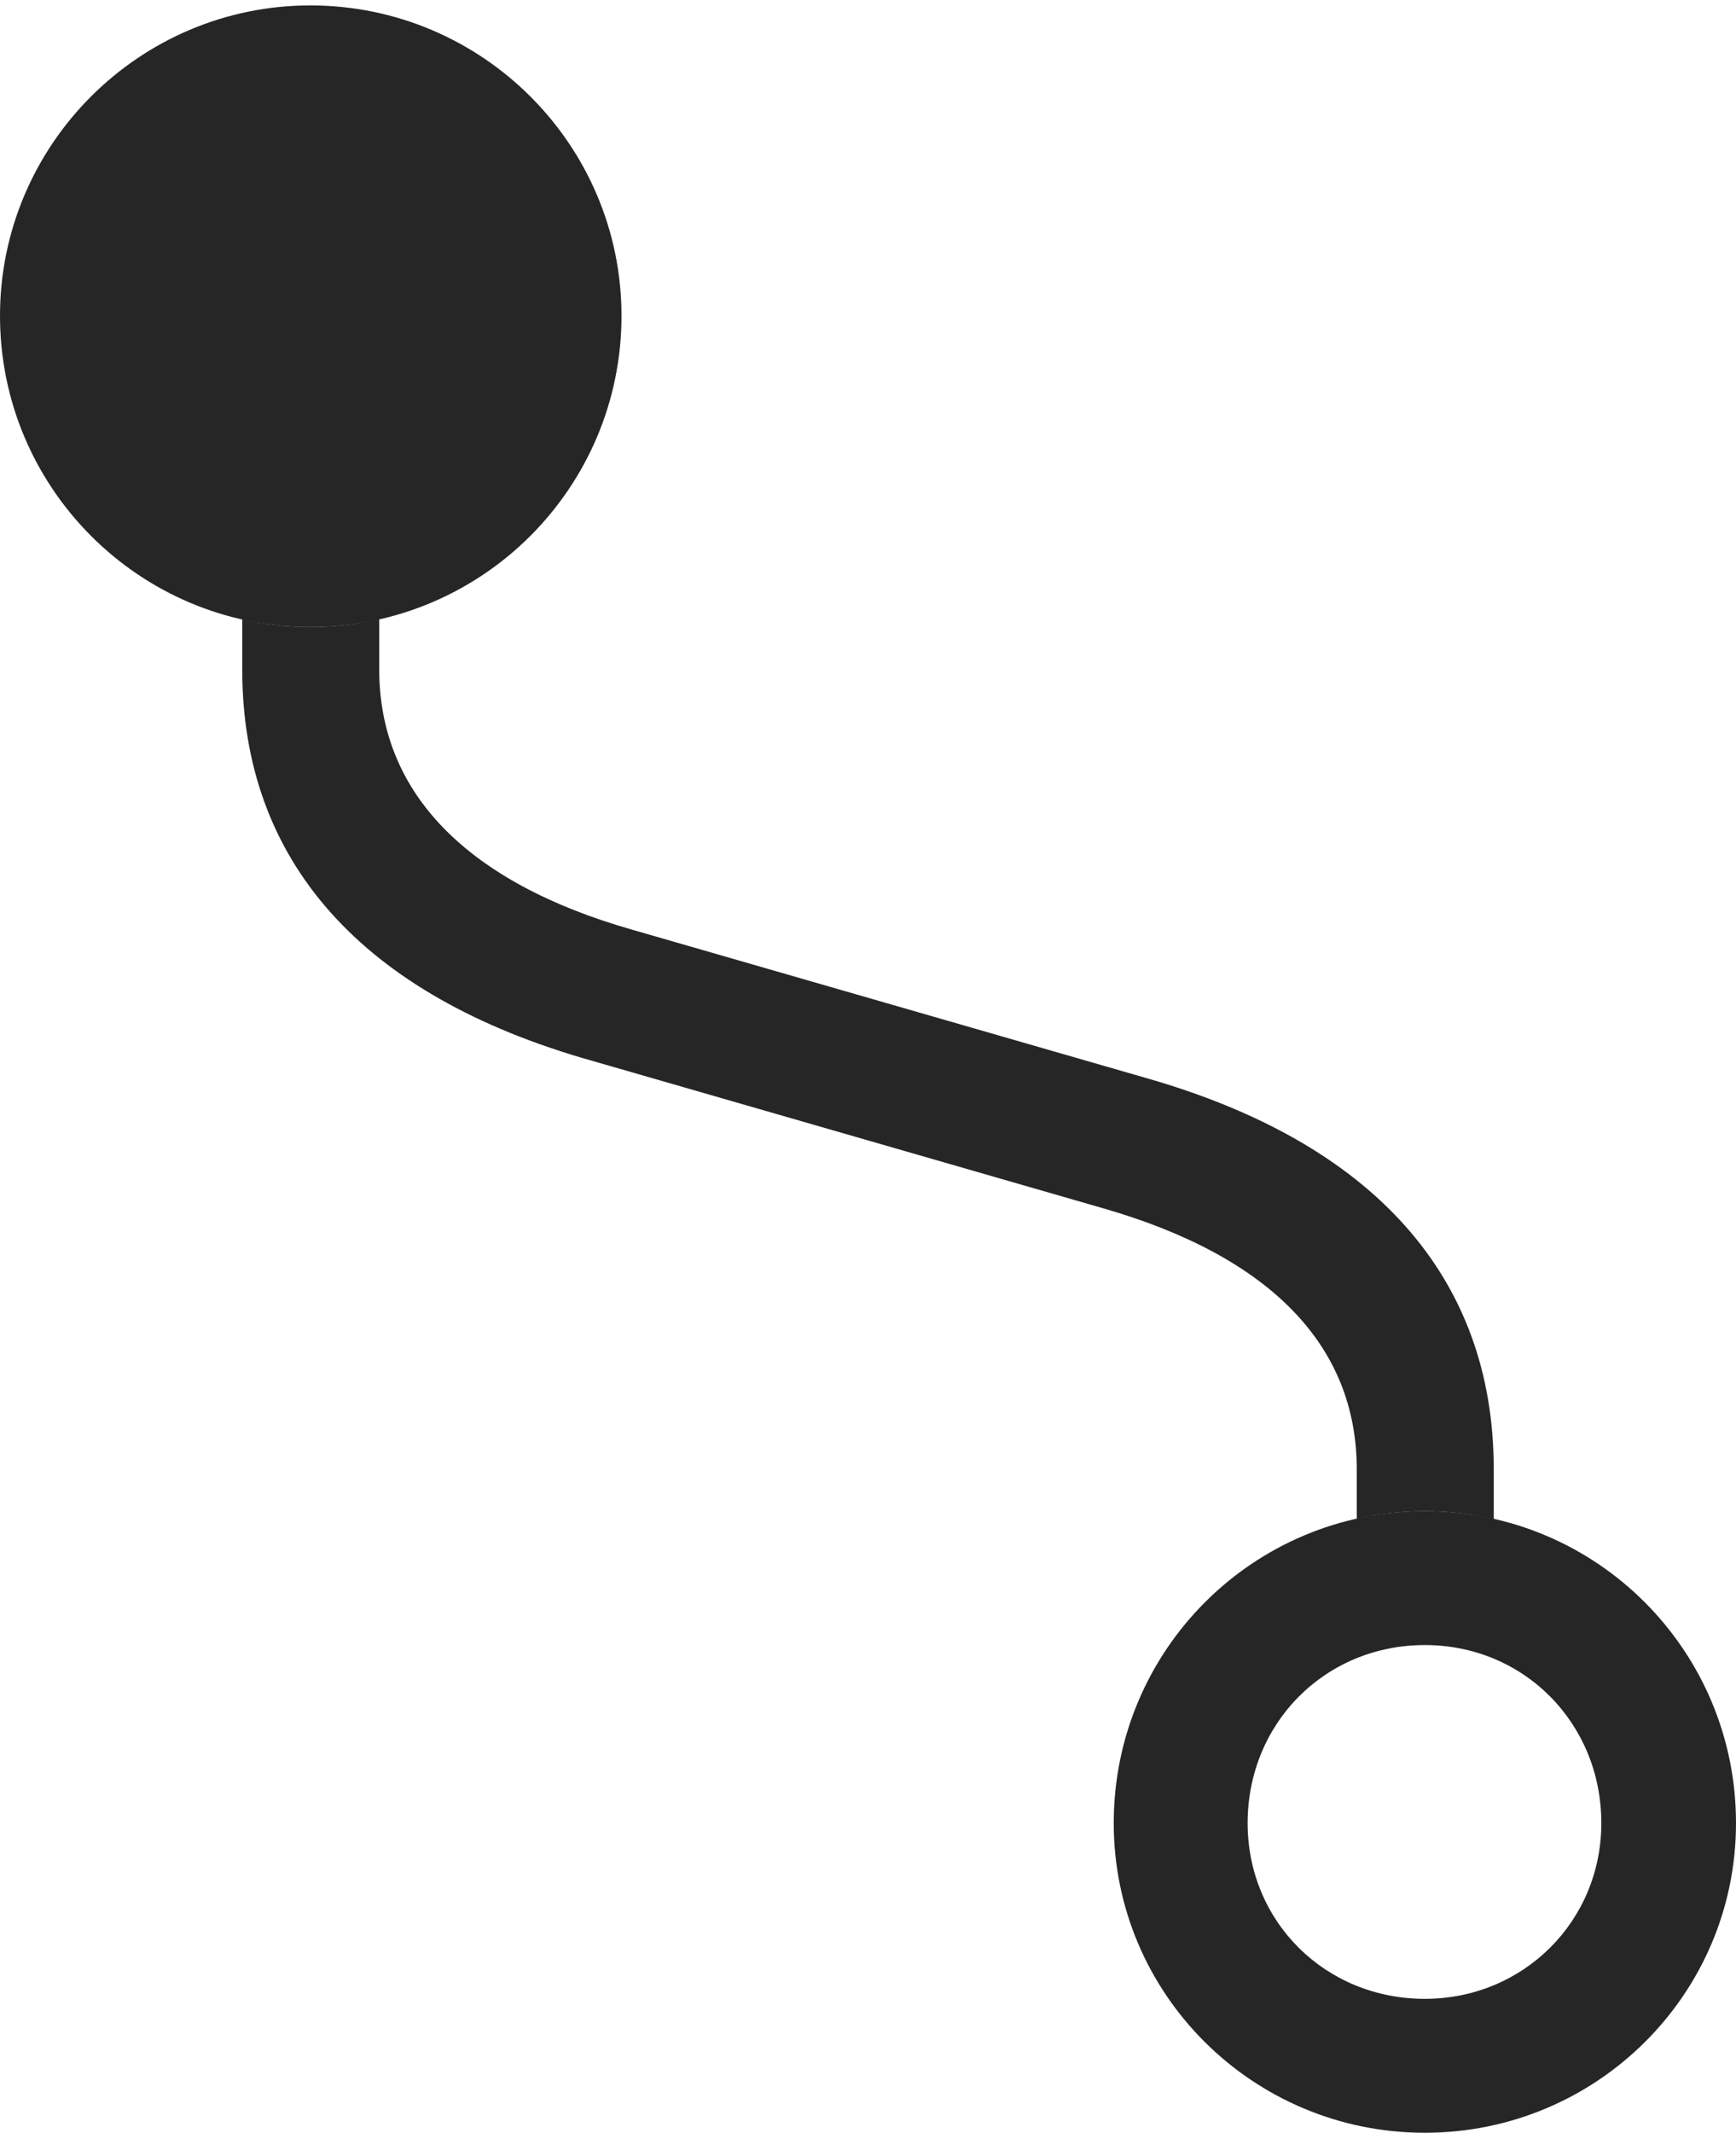 <?xml version="1.0" encoding="UTF-8"?>
<!--Generator: Apple Native CoreSVG 326-->
<!DOCTYPE svg
PUBLIC "-//W3C//DTD SVG 1.1//EN"
       "http://www.w3.org/Graphics/SVG/1.1/DTD/svg11.dtd">
<svg version="1.1" xmlns="http://www.w3.org/2000/svg" xmlns:xlink="http://www.w3.org/1999/xlink" viewBox="0 0 560.75 688.75">
 <g>
  <rect height="688.75" opacity="0" width="560.75" x="0" y="0"/>
  <path d="M122.5 216.25C122.5 256 150.75 285 204.25 300.25L369.75 348C443.75 369 482.5 412.5 482.5 474.5L482.5 490.556C475.364 488.856 467.907 488 460.25 488C452.683 488 445.312 488.836 438.25 490.492L438.25 474.5C438.25 434.5 410.25 405.75 356.5 390.25L191 342.5C116.75 321.5 78.25 278 78.25 216.25L78.25 199.986C85.313 201.656 92.686 202.5 100.25 202.5C107.907 202.5 115.364 201.644 122.5 199.944Z" fill="black" fill-opacity="0.85"/>
  <path d="M100.25 202.5C155.75 202.5 200.75 157.5 200.75 102C200.75 46.75 155.75 1.75 100.25 1.75C45 1.75 0 46.75 0 102C0 157.5 45 202.5 100.25 202.5ZM460.25 488C404.75 488 359.75 533 359.75 588.75C359.75 644 404.75 688.75 460.25 688.75C515.75 688.75 560.75 644 560.75 588.75C560.75 533 515.75 488 460.25 488ZM460.25 531.25C492.25 531.25 517.25 556.5 517.25 588.75C517.25 620.5 492 645.5 460.25 645.5C428 645.5 403 620.5 403 588.75C403 556.5 428 531.25 460.25 531.25Z" fill="black" fill-opacity="0.85"/>
 </g>
</svg>
